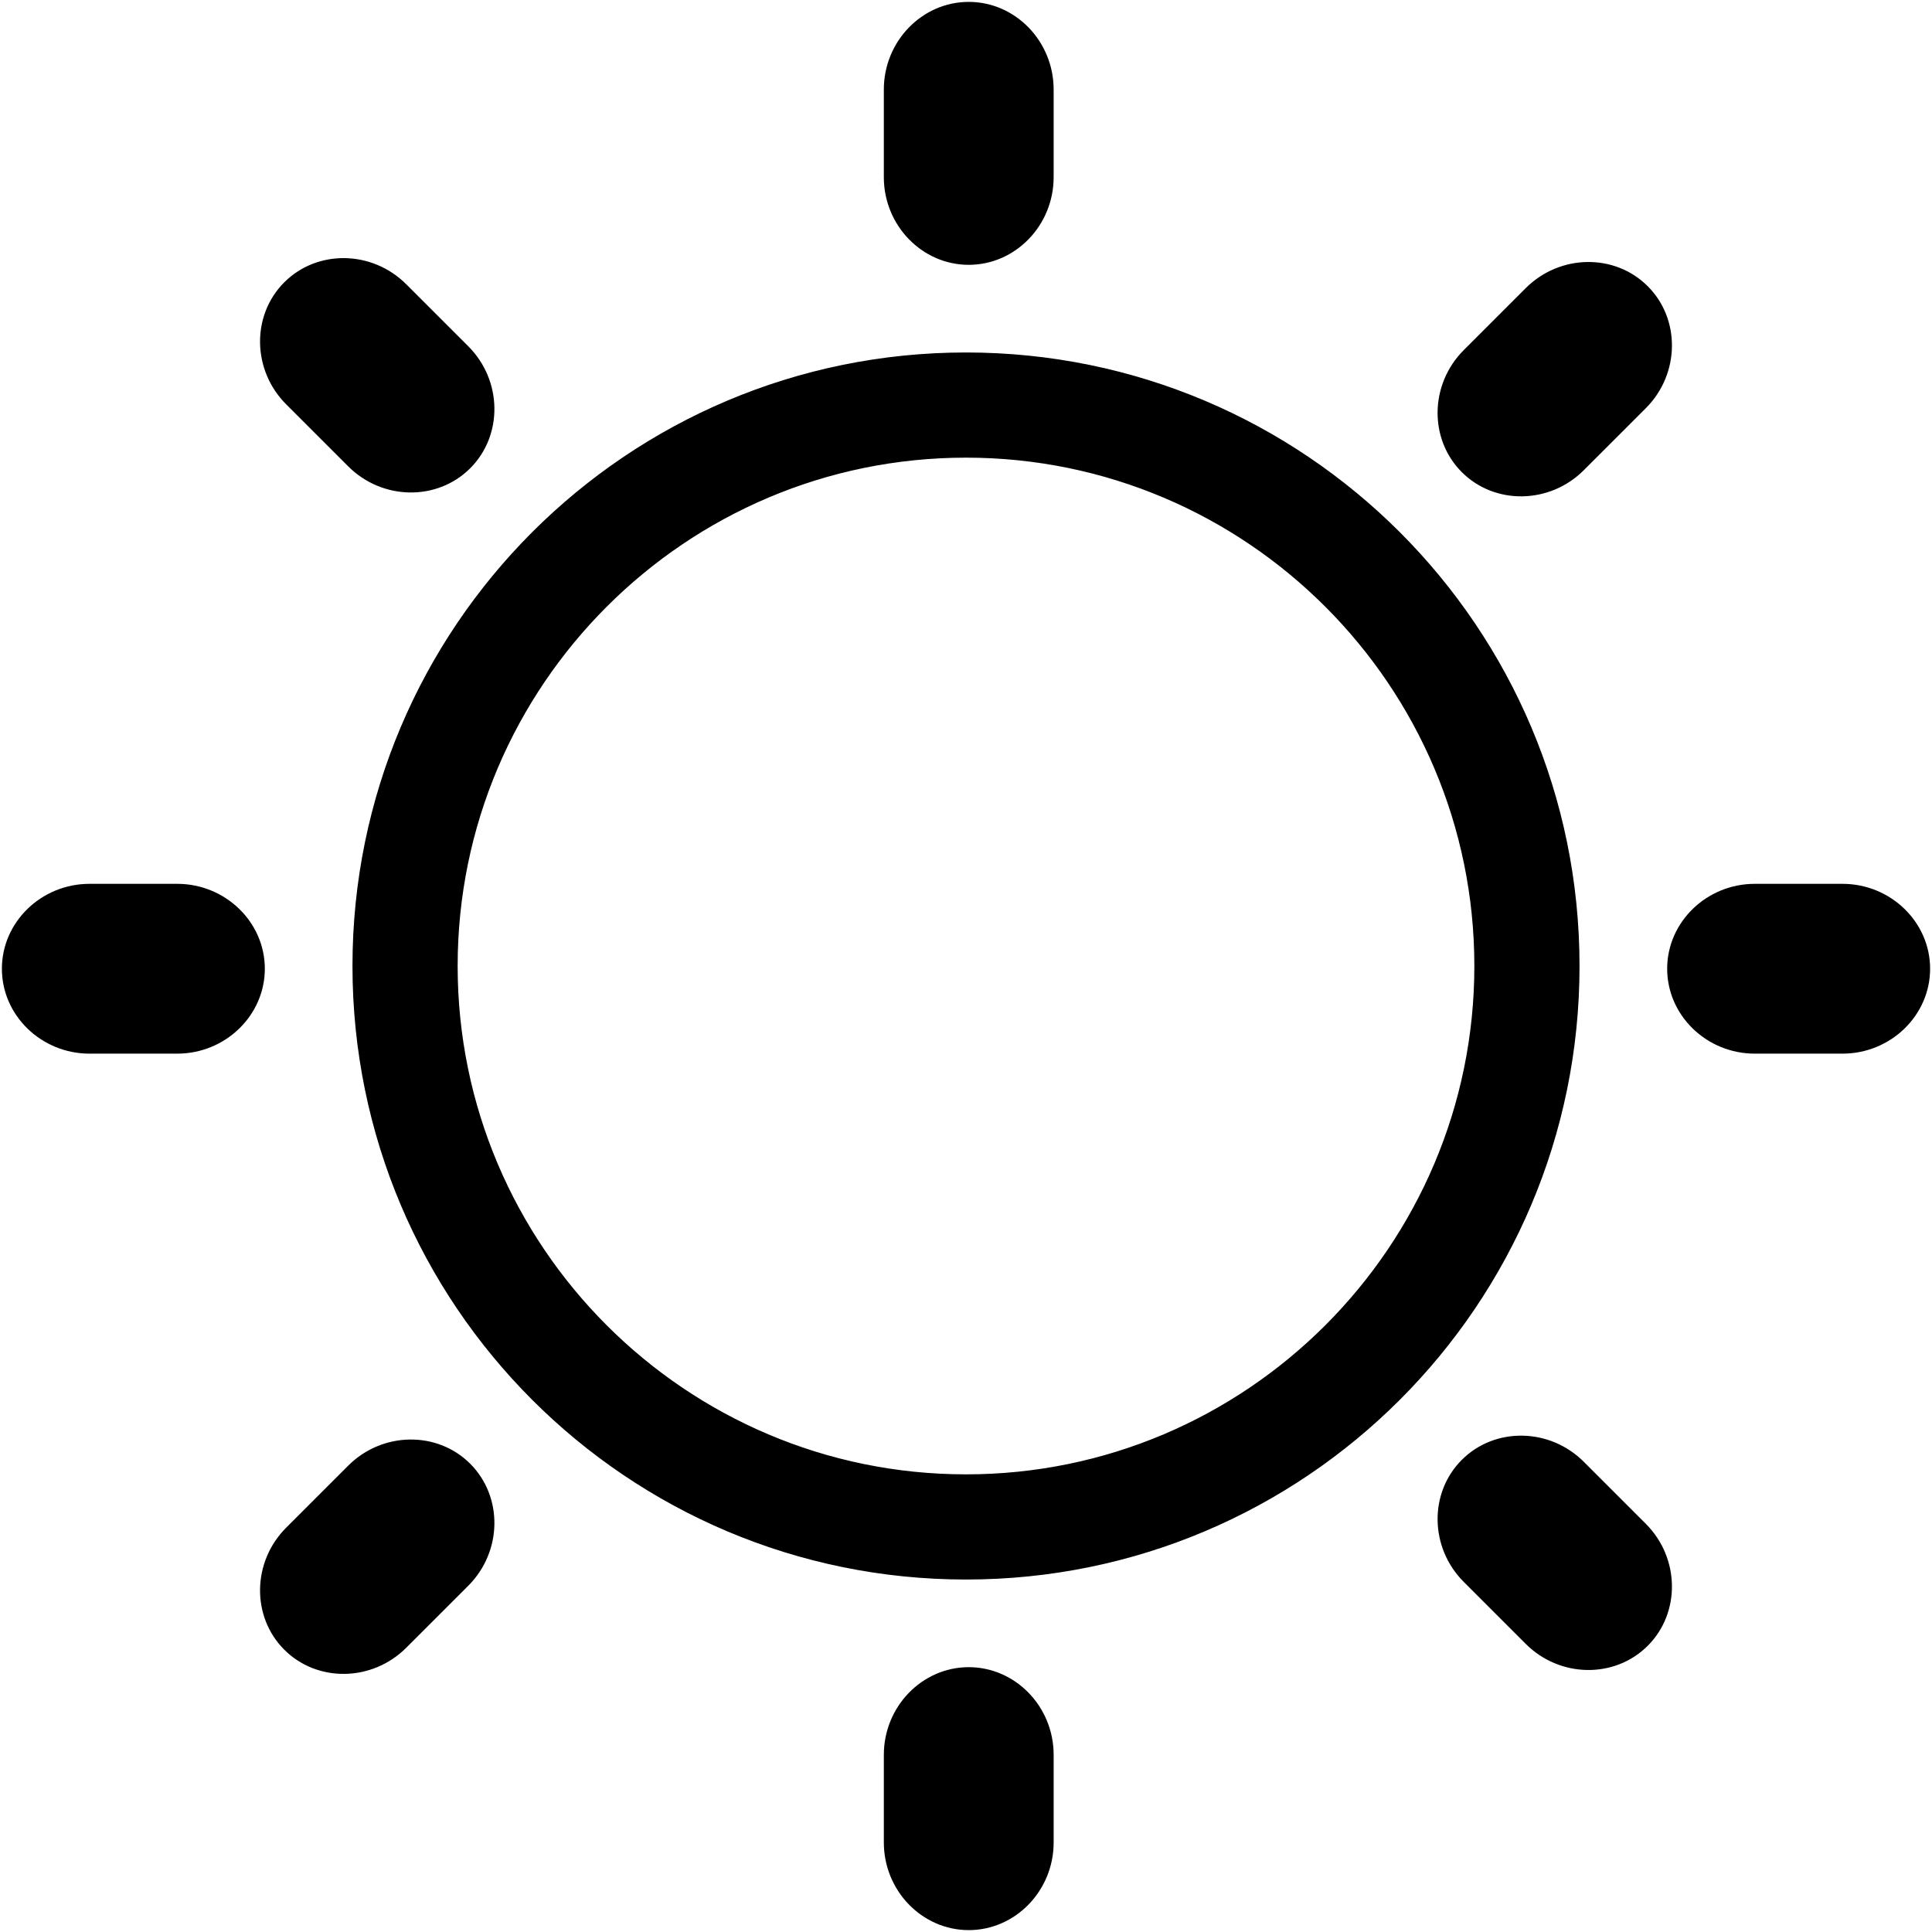 <?xml version="1.0" encoding="iso-8859-1"?>
<!DOCTYPE svg PUBLIC "-//W3C//DTD SVG 1.1//EN" "http://www.w3.org/Graphics/SVG/1.1/DTD/svg11.dtd">
<svg 
 version="1.1" xmlns="http://www.w3.org/2000/svg" xmlns:xlink="http://www.w3.org/1999/xlink" x="0px" y="0px" width="512px"
	 height="512px" viewBox="0 0 512 512" enable-background="new 0 0 512 512" xml:space="preserve"
><g id="2020da7681f0d538108a21c6020048ce"><g></g><path display="inline" d="M256,93.409c-89.792,0-162.591,72.798-162.591,162.591c0,89.792,72.798,162.591,162.591,162.591
		c89.792,0,162.591-72.799,162.591-162.591C418.591,166.208,345.792,93.409,256,93.409z M256,390.718
		c-74.284,0-134.718-60.436-134.718-134.718c0-74.284,60.434-134.718,134.718-134.718c74.282,0,134.718,60.434,134.718,134.718
		C390.718,330.282,330.282,390.718,256,390.718z M234.225,46.955V23.727c0-12.775,10.125-23.227,22.501-23.227
		c12.375,0,22.501,10.452,22.501,23.227v23.228c0,12.775-10.126,23.227-22.501,23.227C244.35,70.182,234.225,59.729,234.225,46.955z
		 M279.228,465.046v23.227c0,12.775-10.126,23.228-22.501,23.228c-12.376,0-22.501-10.452-22.501-23.228v-23.227
		c0-12.775,10.125-23.228,22.501-23.228C269.102,441.818,279.228,452.271,279.228,465.046z M70.182,256.726
		c0,12.375-10.452,22.501-23.227,22.501H23.727c-12.775,0-23.227-10.126-23.227-22.501c0-12.376,10.452-22.501,23.227-22.501h23.228
		C59.729,234.225,70.182,244.35,70.182,256.726z M511.5,256.726c0,12.375-10.452,22.501-23.228,22.501h-23.227
		c-12.775,0-23.228-10.126-23.228-22.501c0-12.376,10.452-22.501,23.228-22.501h23.227C501.048,234.225,511.5,244.35,511.5,256.726z
		 M75.843,107.155c-9.032-9.032-9.264-23.581-0.512-32.336c8.751-8.751,23.3-8.52,32.332,0.513l16.432,16.427
		c9.032,9.032,9.264,23.581,0.512,32.337c-8.751,8.751-23.3,8.52-32.332-0.513L75.843,107.155z M436.156,403.82
		c9.032,9.032,9.26,23.581,0.509,32.332s-23.305,8.52-32.337-0.513l-16.423-16.423c-9.032-9.037-9.264-23.586-0.513-32.337
		s23.3-8.52,32.332,0.513L436.156,403.82z M124.607,387.905c8.751,8.756,8.52,23.305-0.512,32.337l-16.432,16.427
		c-9.032,9.032-23.581,9.264-32.332,0.513c-8.751-8.756-8.52-23.305,0.512-32.337l16.432-16.427
		C101.307,379.386,115.856,379.154,124.607,387.905z M387.393,125.12c-8.751-8.751-8.52-23.3,0.513-32.336l16.423-16.422
		c9.032-9.033,23.586-9.264,32.337-0.513s8.523,23.3-0.509,32.332l-16.432,16.427C410.692,133.64,396.144,133.871,387.393,125.12z"></path></g></svg>